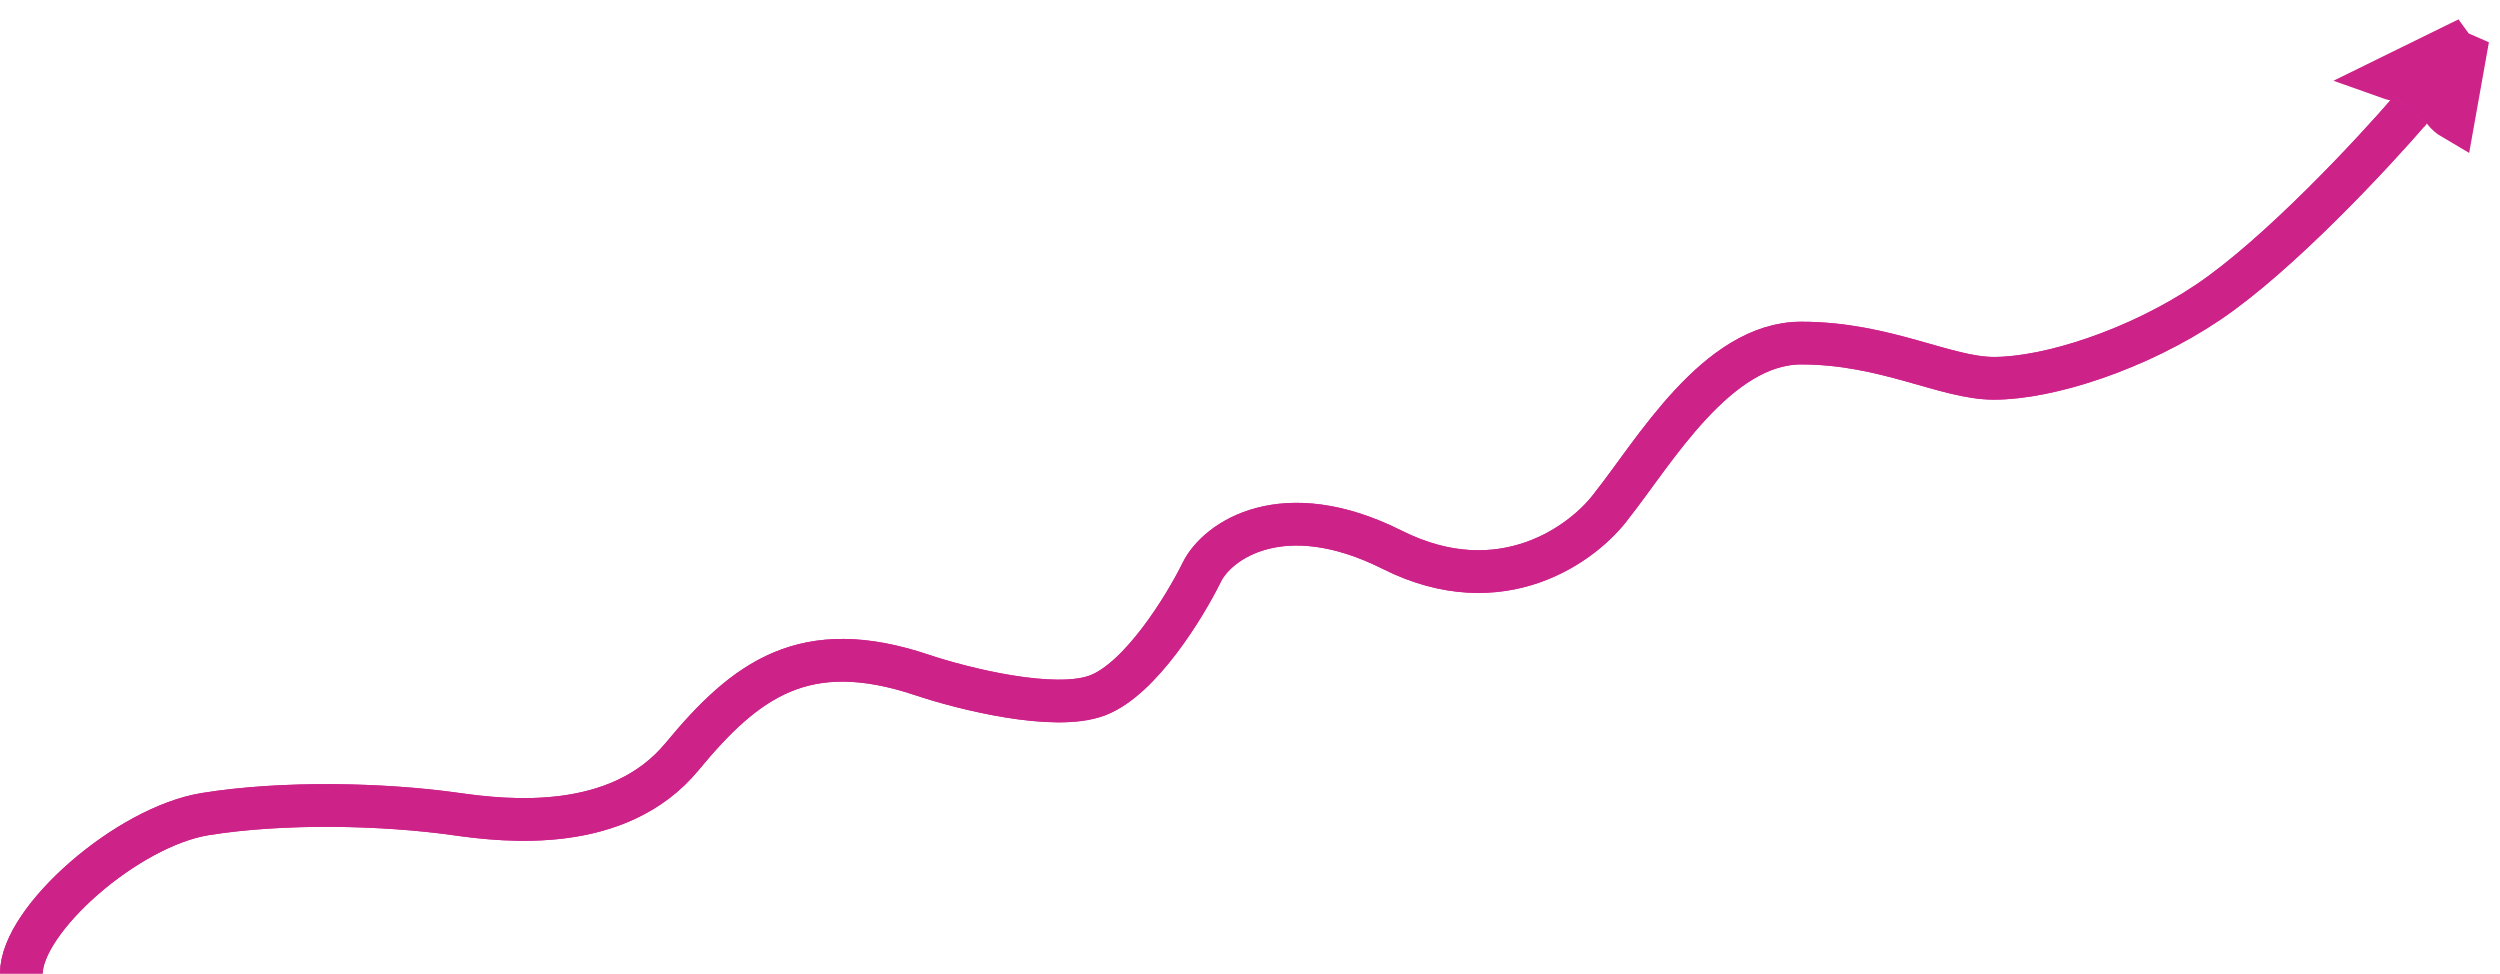 <svg width="1171" height="456" viewBox="0 0 1171 456" fill="none" xmlns="http://www.w3.org/2000/svg">
<path d="M1155.96 18.046C1147.96 26.291 1135.97 42.57 1118.64 36.374L1155.96 18.046L1149.23 55.766C1134.12 46.934 1148.07 28.486 1155.85 18.19L1155.96 18.046Z" fill="#D630A9"/>
<path d="M1127.68 53.095L1155.96 18.046M1155.96 18.046C1147.96 26.291 1135.97 42.57 1118.64 36.374L1155.96 18.046ZM1155.96 18.046C1148.2 28.313 1134.05 46.893 1149.23 55.766L1155.96 18.046Z" stroke="#CD2288" stroke-width="20"/>
<path d="M10 456C10 430.813 59.498 387.212 96.194 381.306C132.889 375.4 179.867 376.529 213.639 381.306C237.239 384.644 289.651 390.513 319.491 354.382C349.332 318.251 376.954 297.736 431.896 316.166C450.883 322.535 493.895 333.362 514.058 325.719C534.22 318.077 555.054 284.03 562.951 267.962C570.208 253.197 600.957 231.831 652.169 257.539C703.382 283.248 742.06 254.355 754.997 236.695C774.656 211.942 804.193 160.698 843.711 160.698C883.229 160.698 911.255 177.2 933.938 177.2C959.645 177.2 1001.18 163.825 1034.25 141.591C1067.31 119.356 1111.53 71.766 1129 51.5" stroke="url(#paint0_linear)" stroke-width="20"/>
<path d="M10 456C10 430.813 59.498 387.212 96.194 381.306C132.889 375.4 179.867 376.529 213.639 381.306C237.239 384.644 289.651 390.513 319.491 354.382C349.332 318.251 376.954 297.736 431.896 316.166C450.883 322.535 493.895 333.362 514.058 325.719C534.22 318.077 555.054 284.03 562.951 267.962C570.208 253.197 600.957 231.831 652.169 257.539C703.382 283.248 742.06 254.355 754.997 236.695C774.656 211.942 804.193 160.698 843.711 160.698C883.229 160.698 911.255 177.2 933.938 177.2C959.645 177.2 1001.18 163.825 1034.25 141.591C1067.31 119.356 1111.53 71.766 1129 51.5" stroke="#CD2288" stroke-width="20"/>
<defs>
<linearGradient id="paint0_linear" x1="10" y1="222" x2="1129" y2="207.5" gradientUnits="userSpaceOnUse">
<stop stop-color="#CD2288"/>
<stop offset="1" stop-color="#D72FA9"/>
</linearGradient>
</defs>
</svg>

